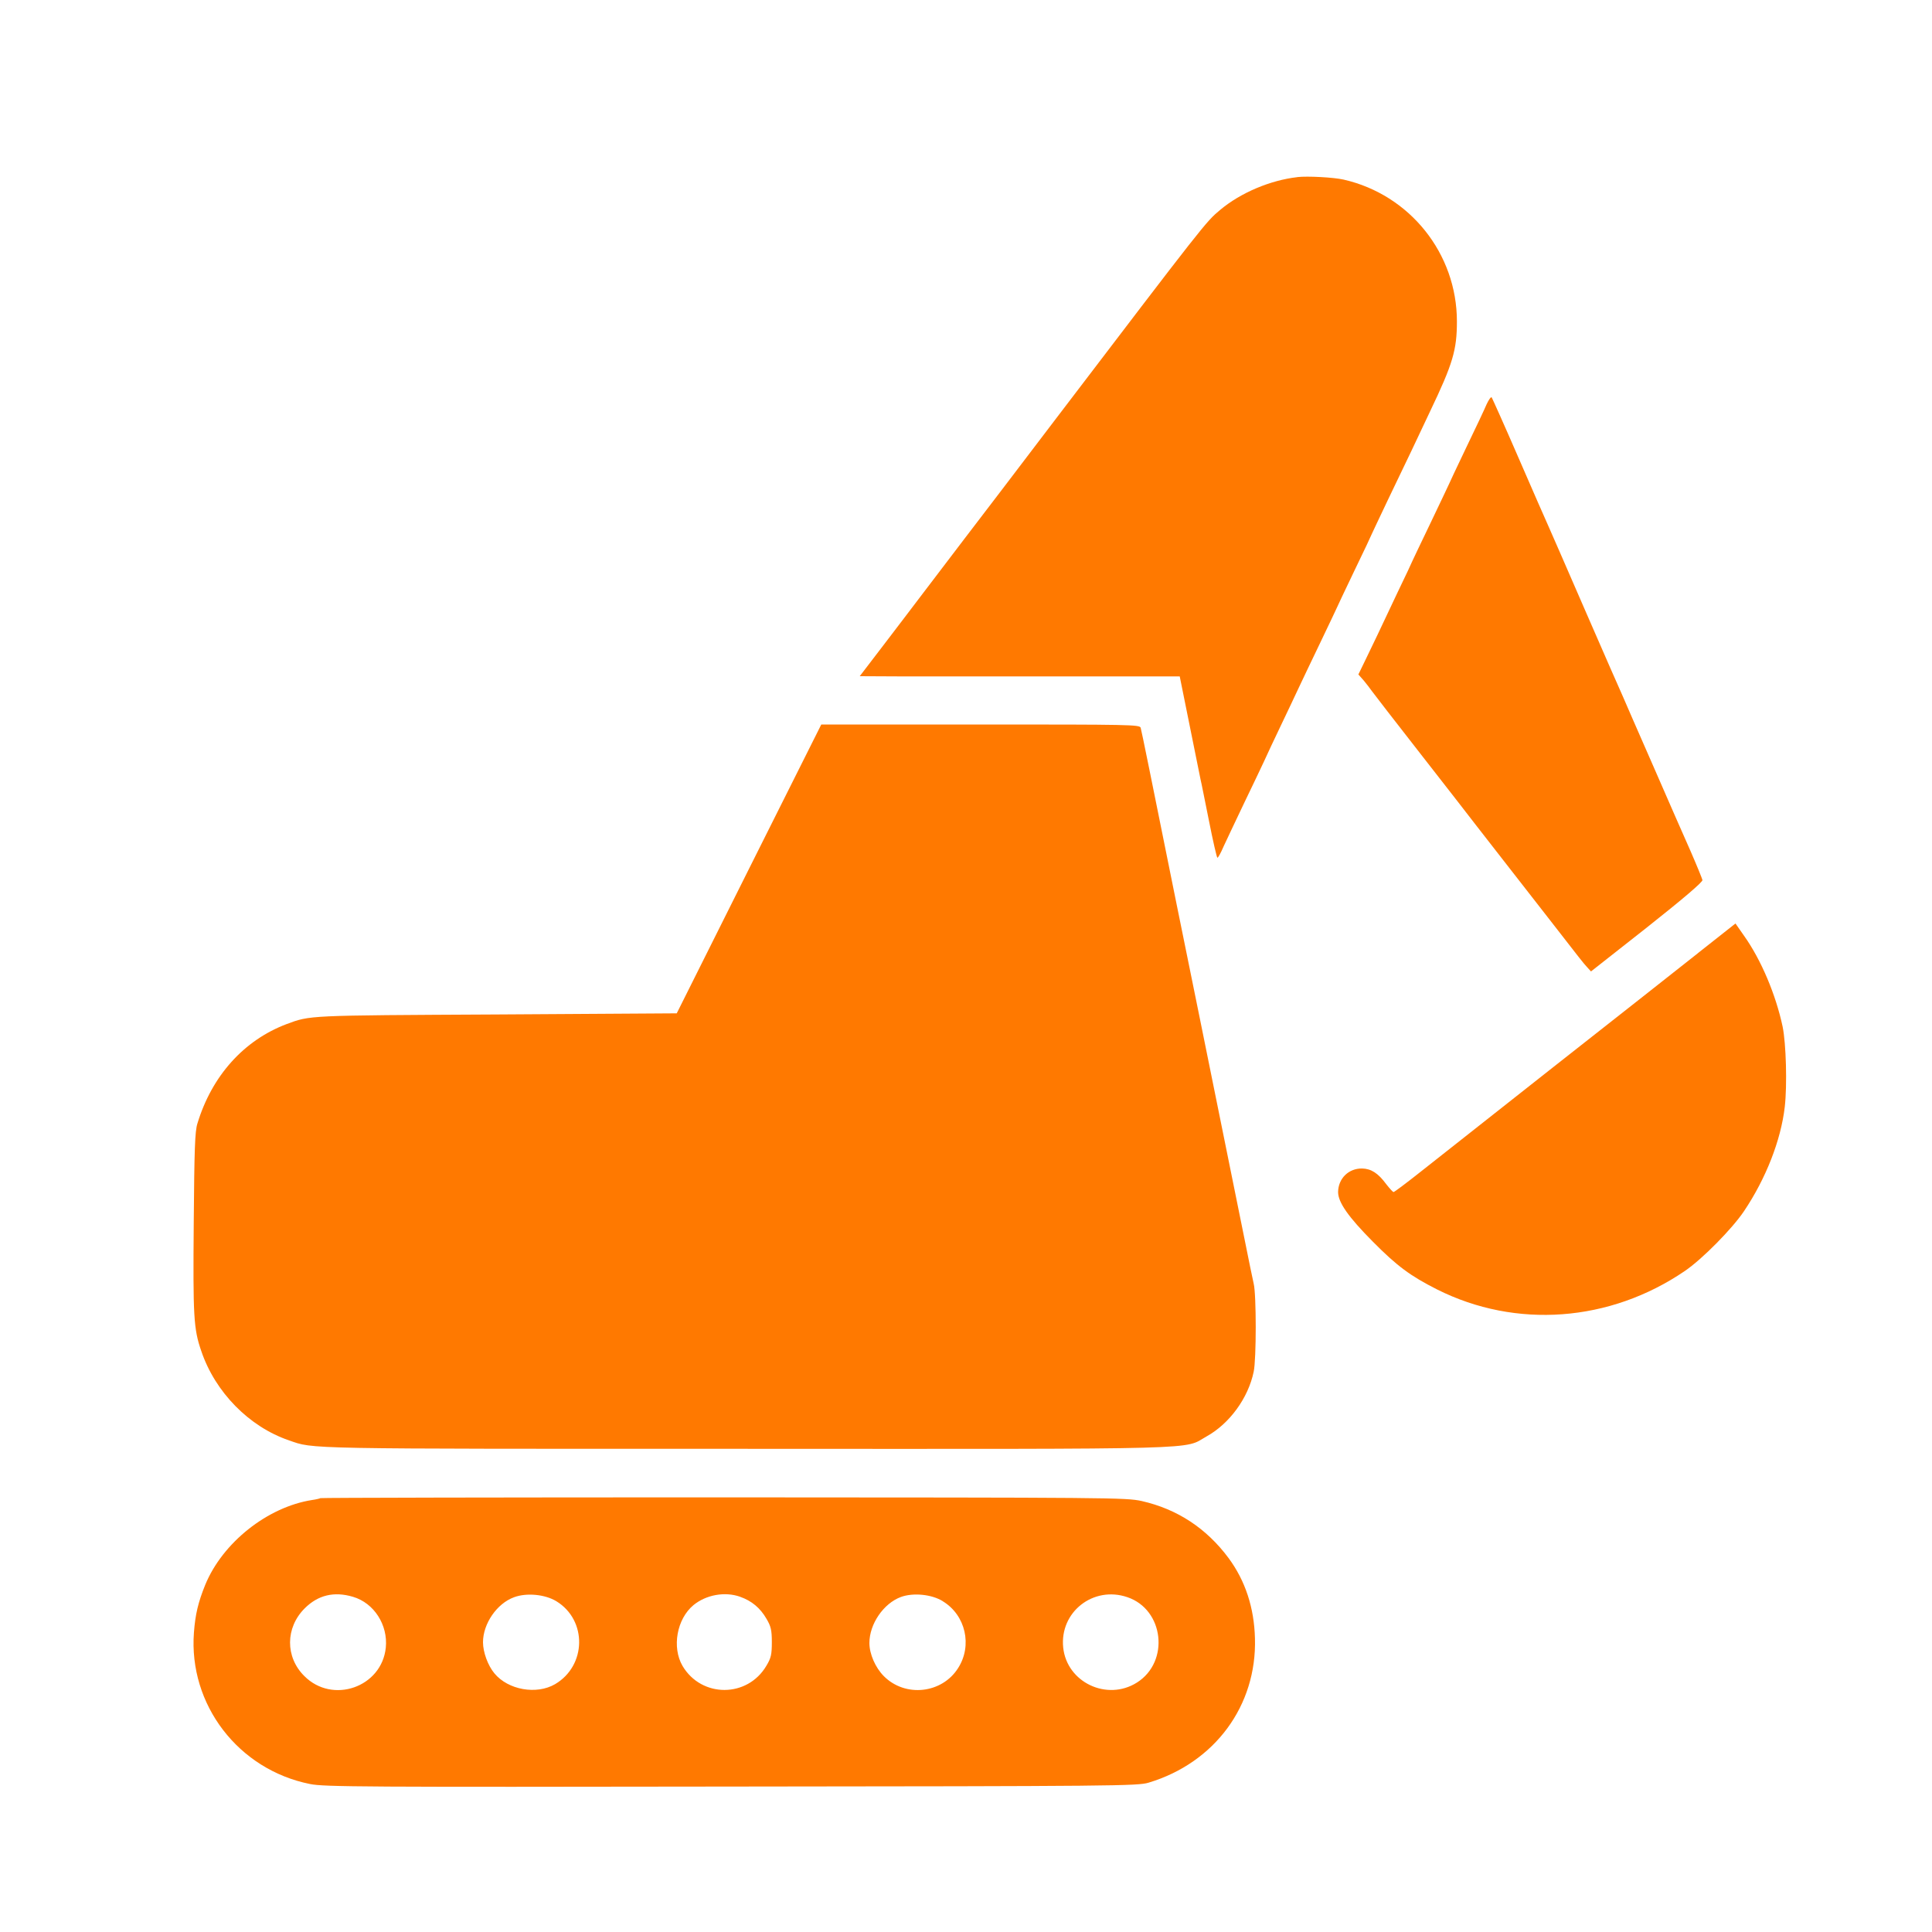 <!-- Generated by IcoMoon.io -->
<svg version="1.1" xmlns="http://www.w3.org/2000/svg" width="32" height="32" viewBox="0 0 32 32">
<title>construction</title>
<path fill="#ff7900" d="M21.488 2.934c-0.448 0.051-0.941 0.259-1.28 0.544-0.234 0.195-0.246 0.211-2.752 3.501-0.579 0.765-1.248 1.638-1.485 1.949-0.234 0.307-0.547 0.717-0.694 0.912-0.147 0.192-0.438 0.579-0.65 0.854l-0.387 0.506 0.618 0.003c0.336 0 1.53 0 2.65 0h2.032l0.166 0.822c0.093 0.454 0.173 0.851 0.179 0.886 0.010 0.035 0.070 0.342 0.138 0.678 0.067 0.339 0.131 0.618 0.141 0.618 0.013 0 0.058-0.083 0.102-0.186 0.045-0.099 0.198-0.419 0.336-0.71 0.141-0.291 0.291-0.608 0.336-0.704 0.042-0.096 0.17-0.365 0.278-0.592 0.109-0.23 0.24-0.502 0.288-0.608s0.214-0.448 0.365-0.765c0.15-0.314 0.275-0.576 0.275-0.579 0-0.006 0.131-0.278 0.288-0.608 0.16-0.33 0.288-0.602 0.288-0.608 0-0.003 0.122-0.259 0.266-0.563 0.147-0.307 0.323-0.672 0.39-0.813s0.205-0.435 0.31-0.656c0.378-0.79 0.445-1.018 0.445-1.491 0-1.126-0.781-2.099-1.875-2.349-0.166-0.038-0.598-0.061-0.768-0.042z"></path>
<path fill="#ff7900" d="M24.624 6.694c-0.032 0.077-0.186 0.403-0.342 0.726-0.154 0.323-0.282 0.592-0.282 0.598 0 0.003-0.138 0.291-0.304 0.64-0.166 0.346-0.304 0.634-0.304 0.637 0 0.006-0.109 0.237-0.243 0.515-0.134 0.282-0.285 0.602-0.339 0.717s-0.147 0.307-0.205 0.426l-0.106 0.218 0.090 0.102c0.048 0.058 0.106 0.134 0.131 0.17 0.026 0.038 0.394 0.512 0.816 1.053s0.826 1.059 0.896 1.152c0.070 0.090 0.294 0.378 0.496 0.637s0.538 0.691 0.746 0.957c0.512 0.659 0.541 0.698 0.614 0.778l0.064 0.070 0.928-0.73c0.598-0.474 0.925-0.752 0.918-0.784-0.006-0.026-0.093-0.24-0.195-0.474-0.102-0.23-0.387-0.877-0.627-1.43-0.243-0.554-0.467-1.066-0.496-1.136-0.032-0.070-0.314-0.71-0.624-1.424s-0.589-1.354-0.621-1.424c-0.032-0.070-0.25-0.566-0.483-1.104s-0.435-0.986-0.445-1.002c-0.013-0.013-0.048 0.038-0.083 0.112z"></path>
<path fill="#ff7900" d="M12.406 14.39l-1.197 2.394-3.005 0.019c-3.136 0.016-3.062 0.013-3.459 0.16-0.704 0.266-1.235 0.854-1.475 1.645-0.042 0.131-0.051 0.429-0.061 1.642-0.013 1.552-0.003 1.76 0.125 2.128 0.23 0.682 0.794 1.254 1.45 1.478 0.422 0.147 0.15 0.141 7.568 0.141 7.77 0.003 7.238 0.016 7.632-0.205 0.381-0.211 0.691-0.637 0.781-1.072 0.045-0.205 0.045-1.28 0-1.459-0.016-0.070-0.086-0.406-0.154-0.749-0.176-0.874-0.403-1.987-0.739-3.648-0.16-0.784-0.333-1.632-0.384-1.888-0.422-2.090-0.579-2.87-0.595-2.922s-0.17-0.054-2.653-0.054h-2.637l-1.197 2.39z"></path>
<path fill="#ff7900" d="M28.125 15.786c-0.342 0.272-1.421 1.12-2.397 1.888-0.976 0.771-1.965 1.549-2.198 1.734s-0.435 0.336-0.448 0.336c-0.013 0-0.067-0.061-0.122-0.131-0.134-0.182-0.25-0.256-0.4-0.259-0.224-0.003-0.394 0.166-0.397 0.39 0 0.17 0.17 0.413 0.573 0.819 0.406 0.41 0.624 0.57 1.066 0.794 1.306 0.656 2.861 0.541 4.102-0.304 0.288-0.195 0.787-0.701 0.982-0.992 0.362-0.538 0.611-1.174 0.675-1.725 0.042-0.365 0.022-1.053-0.035-1.331-0.112-0.528-0.355-1.107-0.64-1.507l-0.141-0.202-0.621 0.49z"></path>
<path fill="#ff7900" d="M5.309 24.813c-0.006 0.006-0.070 0.022-0.141 0.032-0.736 0.115-1.482 0.704-1.77 1.408-0.115 0.285-0.163 0.483-0.186 0.787-0.090 1.194 0.736 2.272 1.923 2.509 0.23 0.048 0.906 0.051 6.976 0.042 6.362-0.006 6.73-0.010 6.912-0.064 1.098-0.33 1.795-1.277 1.763-2.39-0.013-0.509-0.16-0.954-0.435-1.328-0.368-0.496-0.851-0.813-1.44-0.947-0.262-0.058-0.512-0.058-6.931-0.061-3.661 0-6.662 0.006-6.672 0.013zM5.846 26.448c0.349 0.102 0.582 0.467 0.544 0.842-0.067 0.656-0.883 0.941-1.35 0.47-0.317-0.314-0.314-0.8 0.006-1.12 0.221-0.221 0.486-0.285 0.8-0.192zM9.216 26.522c0.512 0.314 0.499 1.066-0.022 1.373-0.307 0.179-0.778 0.096-1.005-0.179-0.109-0.131-0.189-0.352-0.189-0.515 0-0.307 0.23-0.643 0.515-0.746 0.208-0.077 0.512-0.048 0.701 0.067zM12.259 26.448c0.192 0.067 0.333 0.186 0.435 0.362 0.074 0.125 0.090 0.186 0.090 0.39s-0.013 0.262-0.090 0.39c-0.314 0.534-1.075 0.534-1.389 0.003-0.179-0.307-0.096-0.778 0.182-1.008 0.208-0.17 0.518-0.227 0.771-0.138zM15.616 26.522c0.378 0.23 0.493 0.733 0.253 1.107-0.266 0.422-0.874 0.49-1.229 0.134-0.141-0.141-0.24-0.368-0.24-0.55 0-0.314 0.234-0.656 0.522-0.762 0.202-0.074 0.509-0.045 0.694 0.070zM18.672 26.454c0.608 0.205 0.704 1.069 0.16 1.414-0.496 0.314-1.162-0.003-1.222-0.579-0.061-0.589 0.499-1.027 1.062-0.835z"></path>
</svg>
